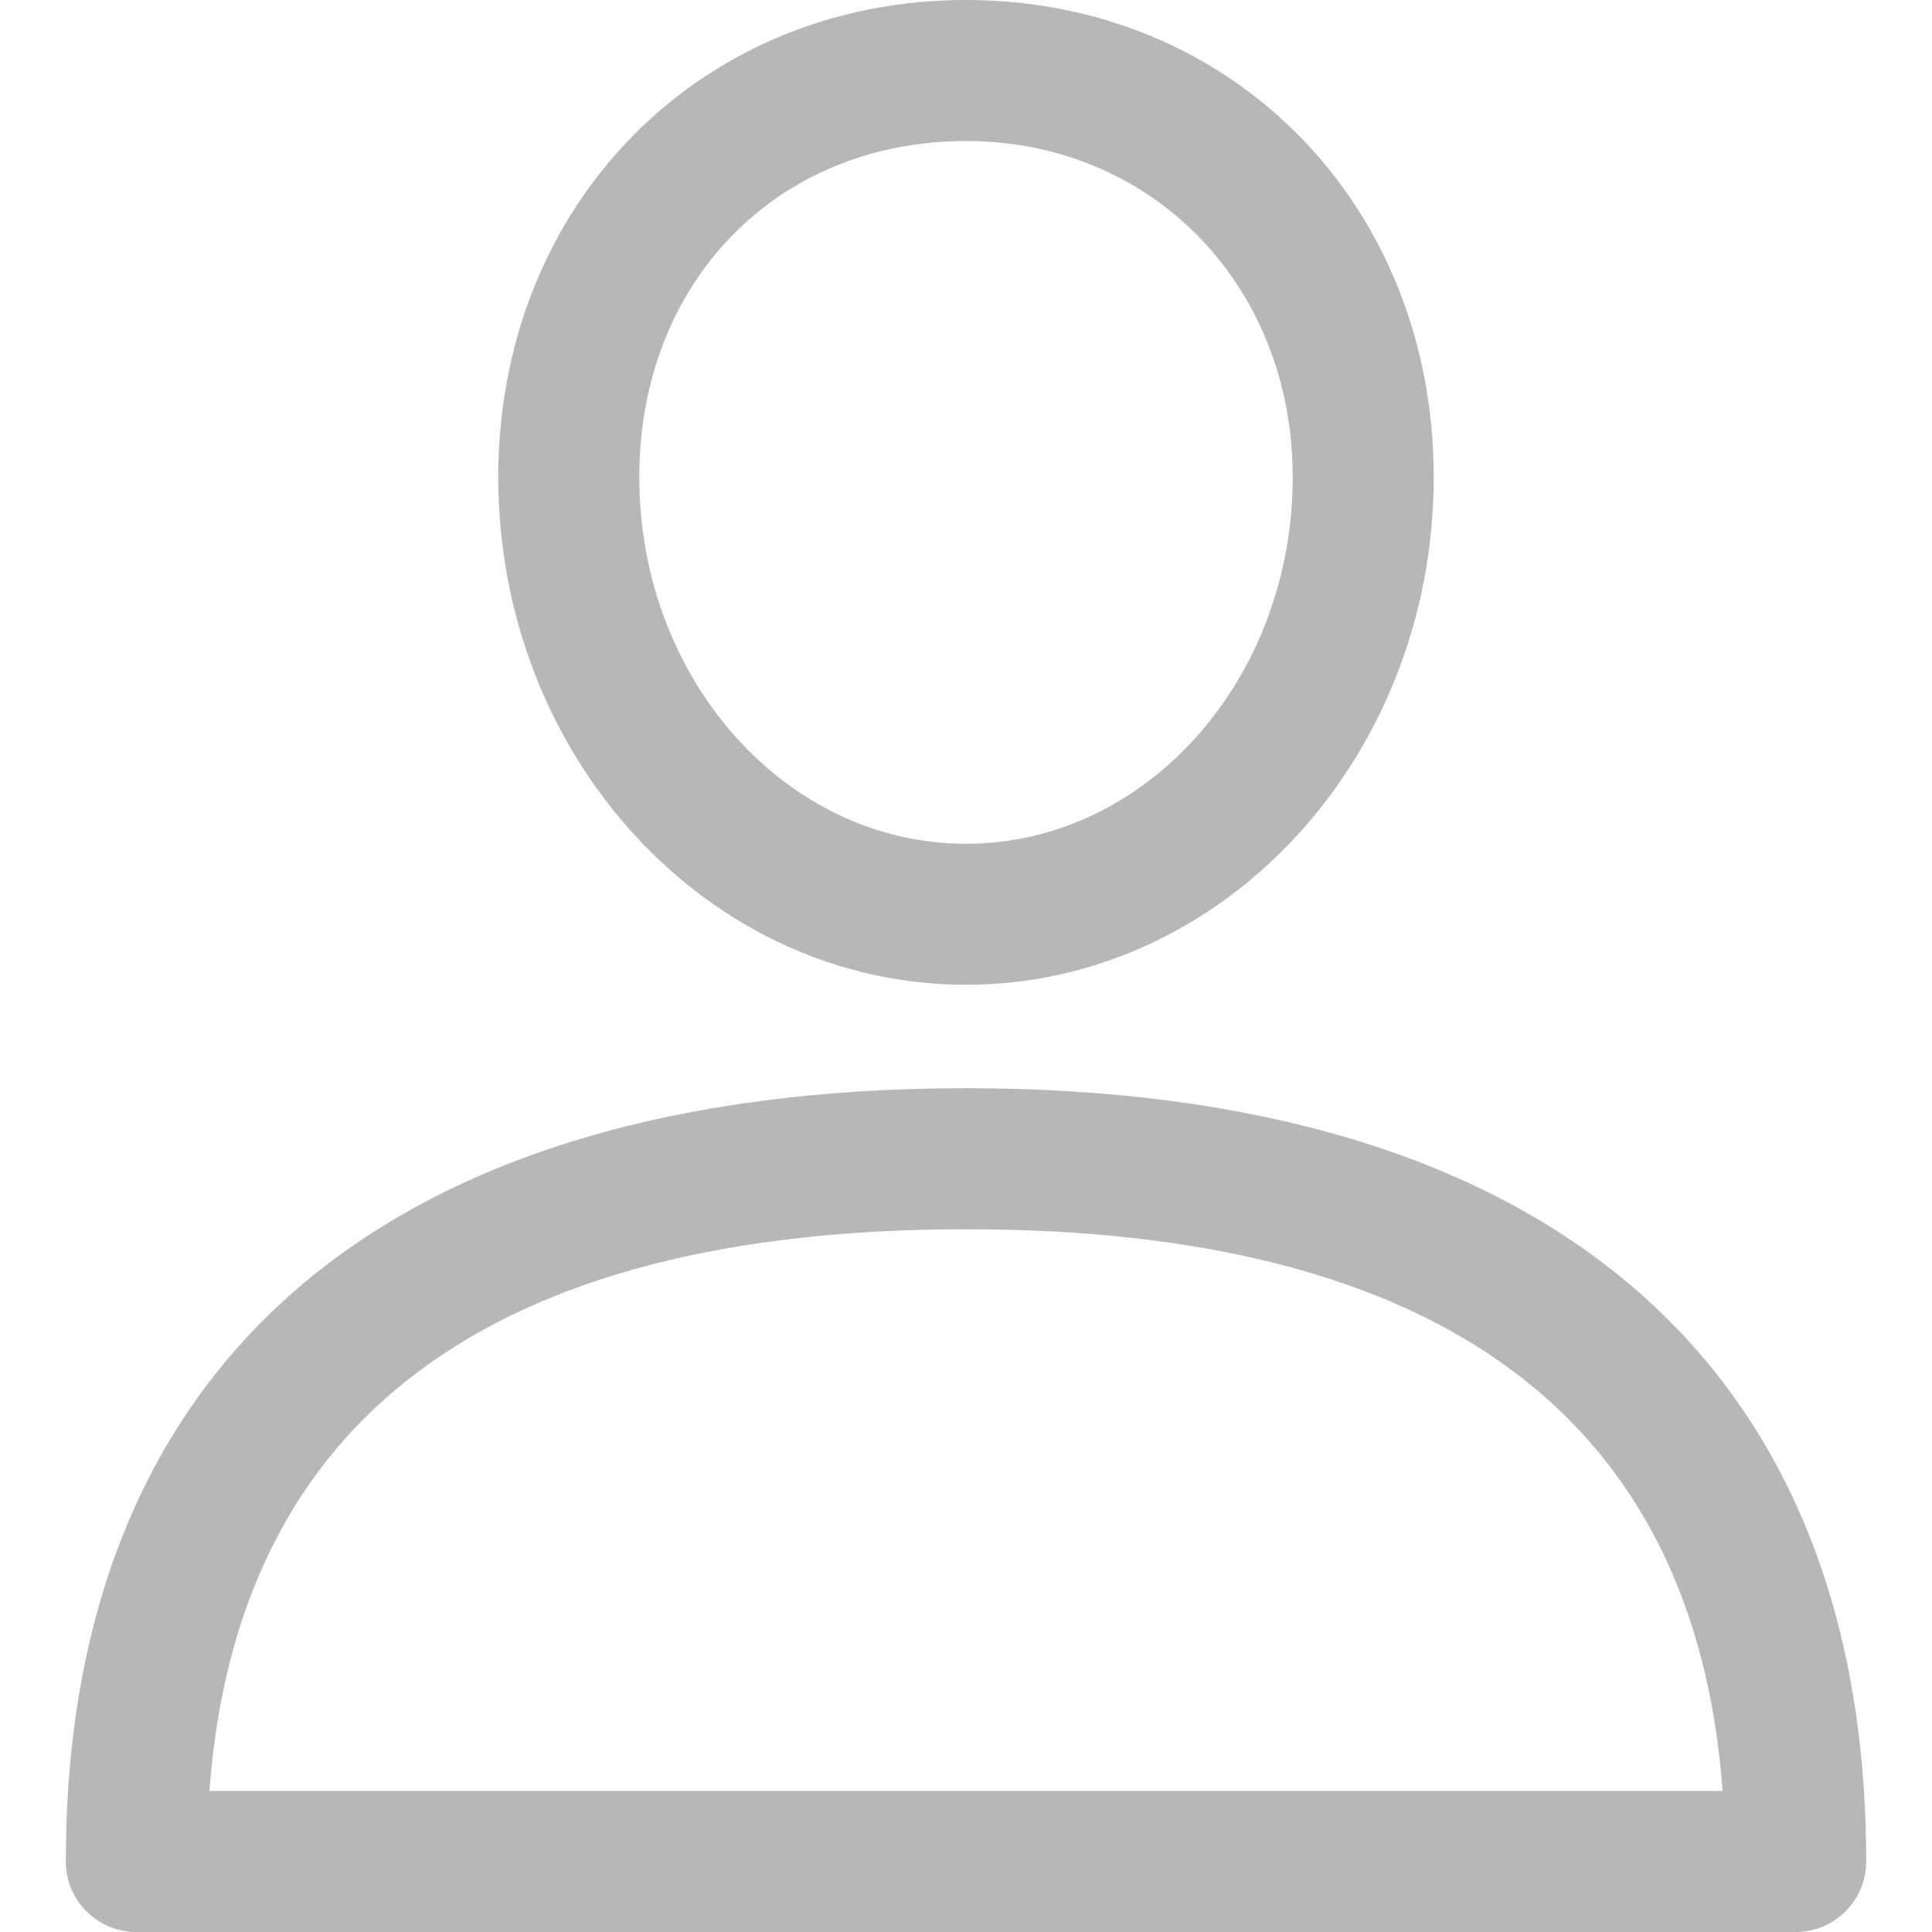 <svg fill="#B7B7B7" xmlns="http://www.w3.org/2000/svg" viewBox="0 0 512 512" style="enable-background:new 0 0 512 512" xml:space="preserve"><path d="M256 288.389c-153.837 0-238.56 72.776-238.56 204.925 0 10.321 8.365 18.686 18.686 18.686h439.747c10.321 0 18.686-8.365 18.686-18.686.001-132.142-84.722-204.925-238.559-204.925zM55.492 474.628c7.35-98.806 74.713-148.866 200.508-148.866s193.159 50.06 200.515 148.866H55.492zM256 0c-70.665 0-123.951 54.358-123.951 126.437 0 74.19 55.604 134.54 123.951 134.54s123.951-60.35 123.951-134.534C379.951 54.358 326.665 0 256 0zm0 223.611c-47.743 0-86.579-43.589-86.579-97.168 0-51.611 36.413-89.071 86.579-89.071 49.363 0 86.579 38.288 86.579 89.071 0 53.579-38.836 97.168-86.579 97.168z"/></svg>
